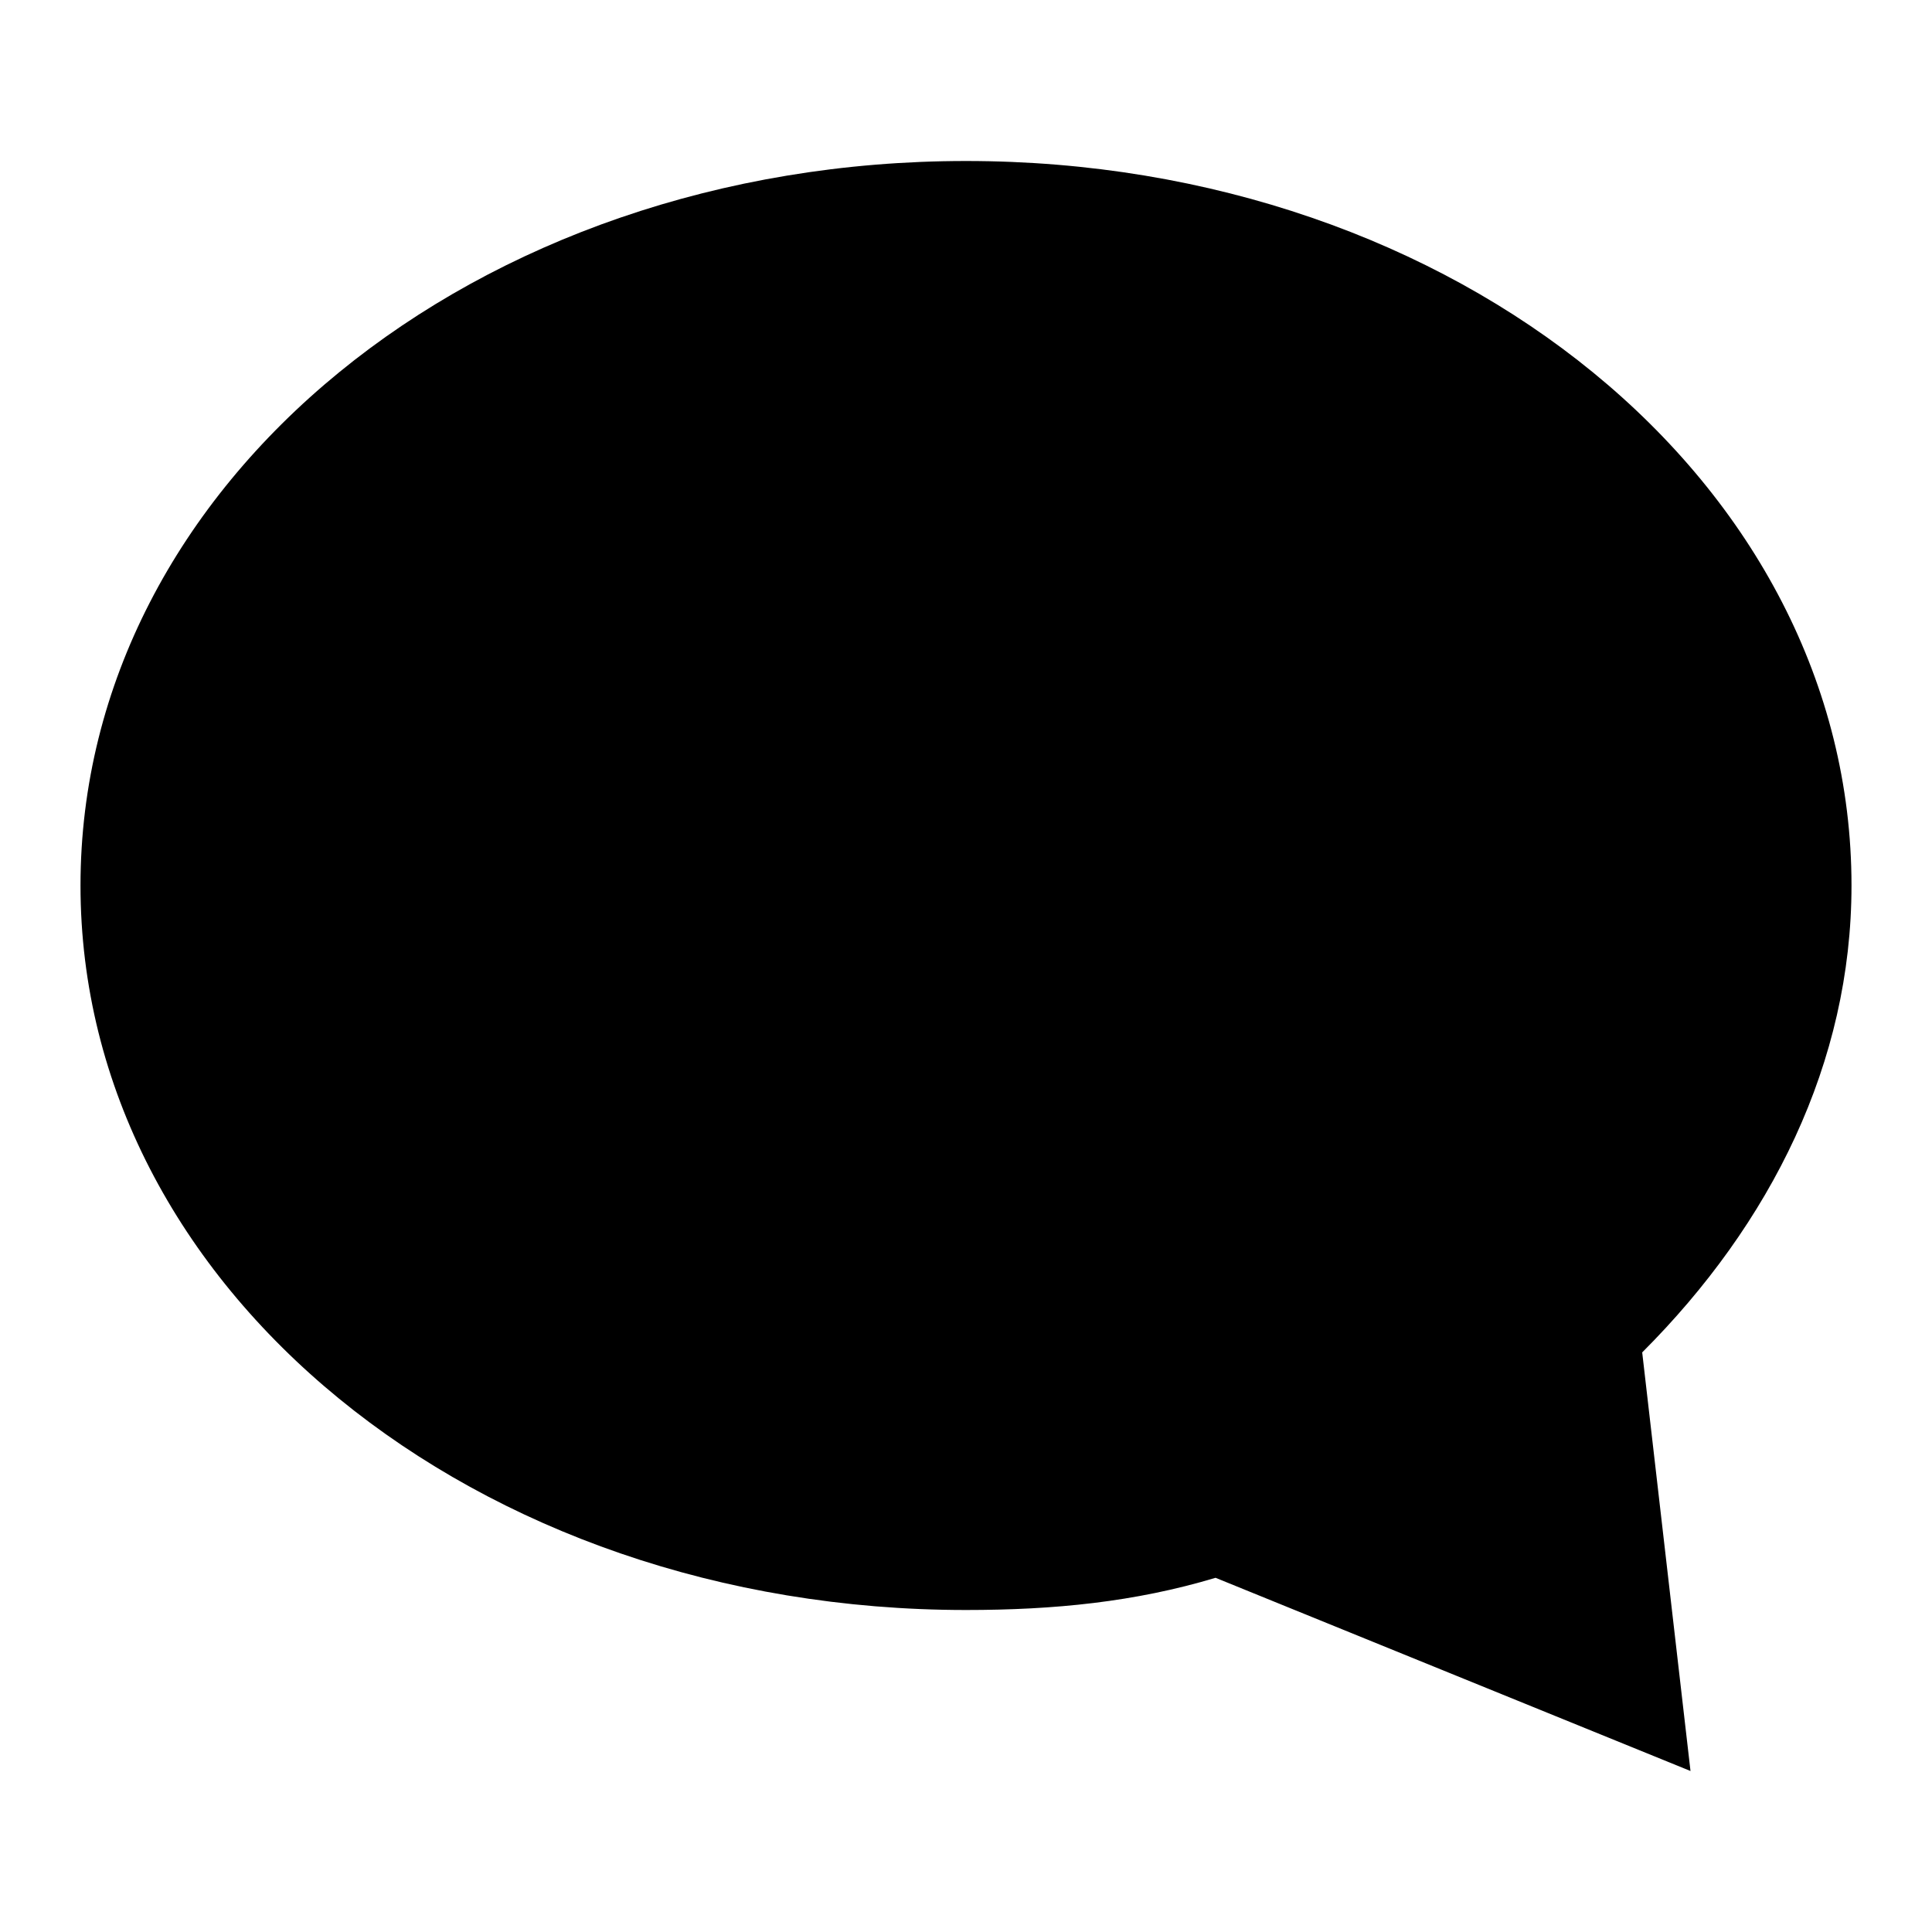 <svg version="1.1" id="Layer_1" xmlns="http://www.w3.org/2000/svg" xmlns:xlink="http://www.w3.org/1999/xlink" x="0px" y="0px" viewBox="0 0 24 24" xml:space="preserve">
<g>
	<path class="st0" d="M20.4,16.8C22,15.2,23,13.2,23,11c0-5-4.9-9-11-9S1,6,1,11s4.9,9,11,9c1.1,0,2.1-0.1,3.1-0.4L21,22L20.4,16.8z
		"/>
</g>
</svg>
